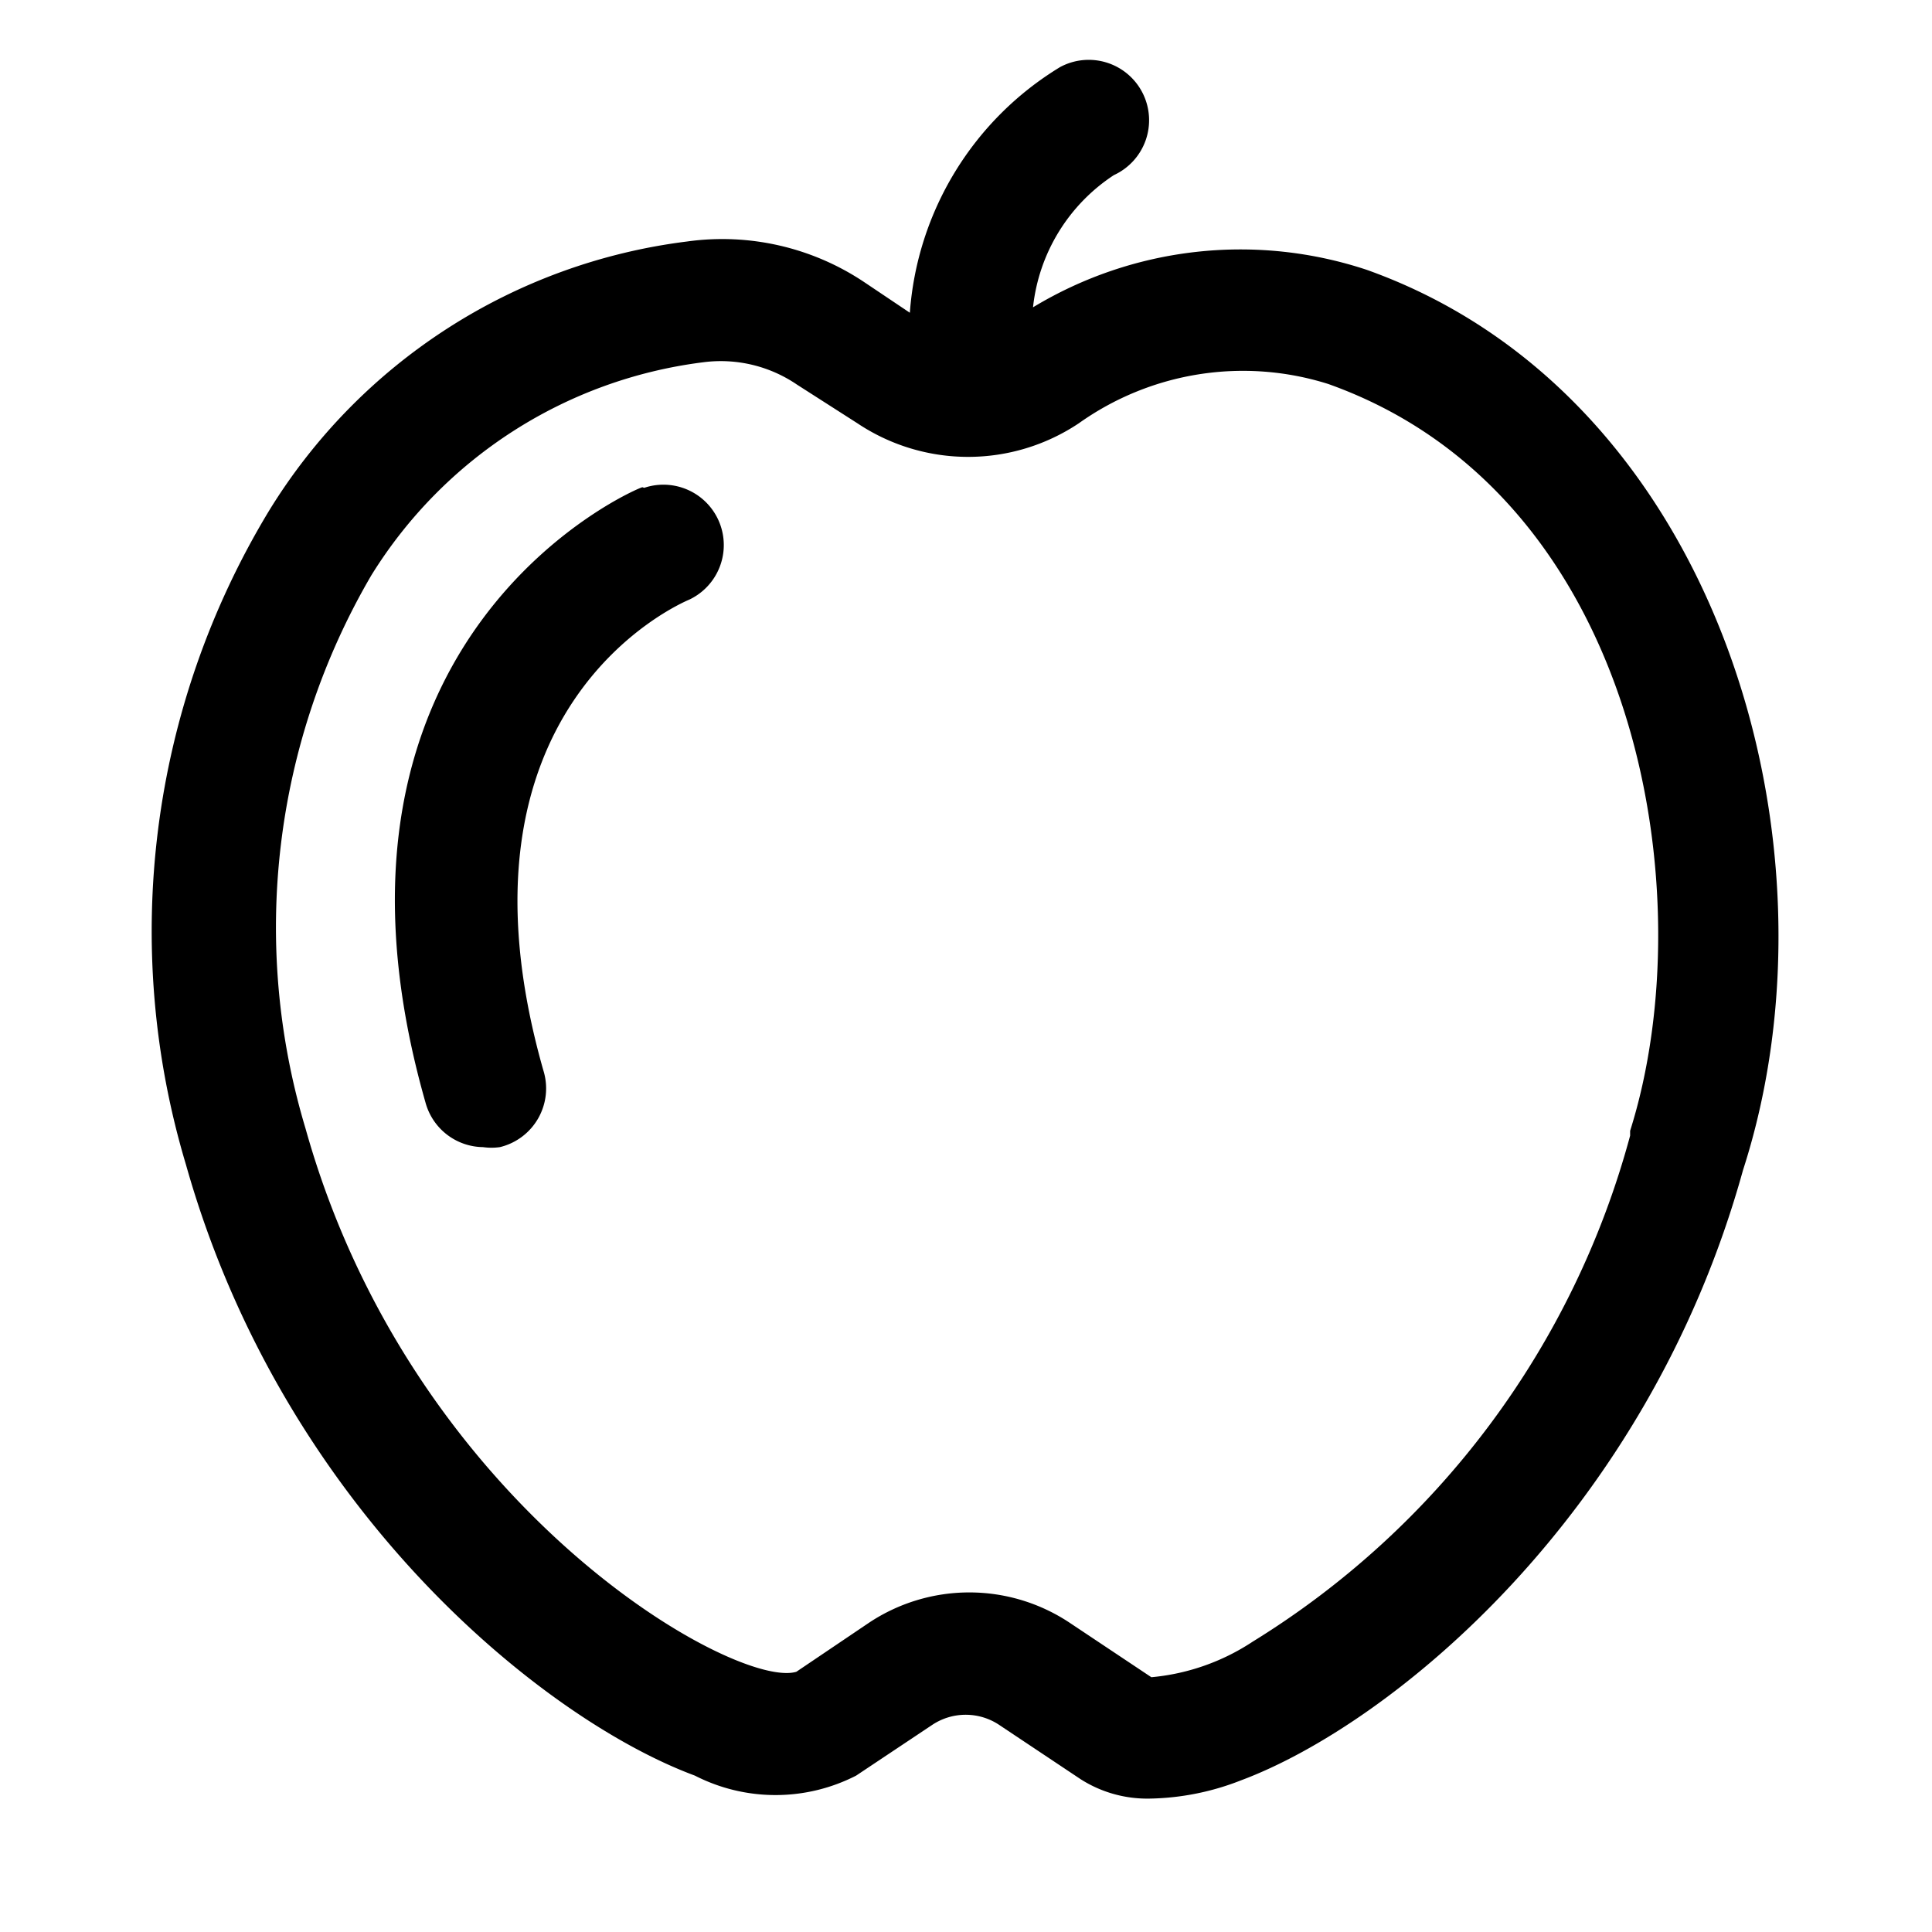 <svg xmlns="http://www.w3.org/2000/svg" viewBox="0 0 32 32"><title>black-apple</title><g id="BLACK"><g id="apple"><path d="M22.64,4.47a6.64,6.64,0,0,0-5.53.62,3,3,0,0,1,1.34-2.19,1,1,0,1,0-.89-1.79,5.2,5.2,0,0,0-2.49,4.07l-.76-.51A4.23,4.23,0,0,0,11.38,4,9.5,9.5,0,0,0,4.45,8.47,13.45,13.45,0,0,0,3.08,19.29C4.69,25,9,28.48,11.51,29.41a2.93,2.93,0,0,0,2.67,0l1.26-.84a1,1,0,0,1,1.11,0l1.35.9a2.05,2.05,0,0,0,1.16.32,4.31,4.31,0,0,0,1.49-.3c2.47-.92,6.73-4.37,8.32-10.11v0C30.61,14,28.47,6.55,22.64,4.47Zm-12,3.6c-.06,0-5.81,2.43-3.59,10.2A1,1,0,0,0,8,19a1,1,0,0,0,.28,0A1,1,0,0,0,9,17.73c-1.71-6,2.23-7.72,2.42-7.8a1,1,0,0,0-.75-1.85ZM27,18.73l0,.08v0a14.18,14.18,0,0,1-6.25,8.38,3.64,3.64,0,0,1-1.68.59l-1.35-.9a3,3,0,0,0-3.33,0l-1.2.81c-1,.3-6.37-2.71-8.13-9A11.56,11.56,0,0,1,6.15,9.53,7.57,7.57,0,0,1,11.65,6a2.24,2.24,0,0,1,1.55.37l1,.64a3.3,3.3,0,0,0,3.67,0A4.69,4.69,0,0,1,22,6.36C27.17,8.2,28.23,14.84,27,18.73Z"/></g></g></svg>